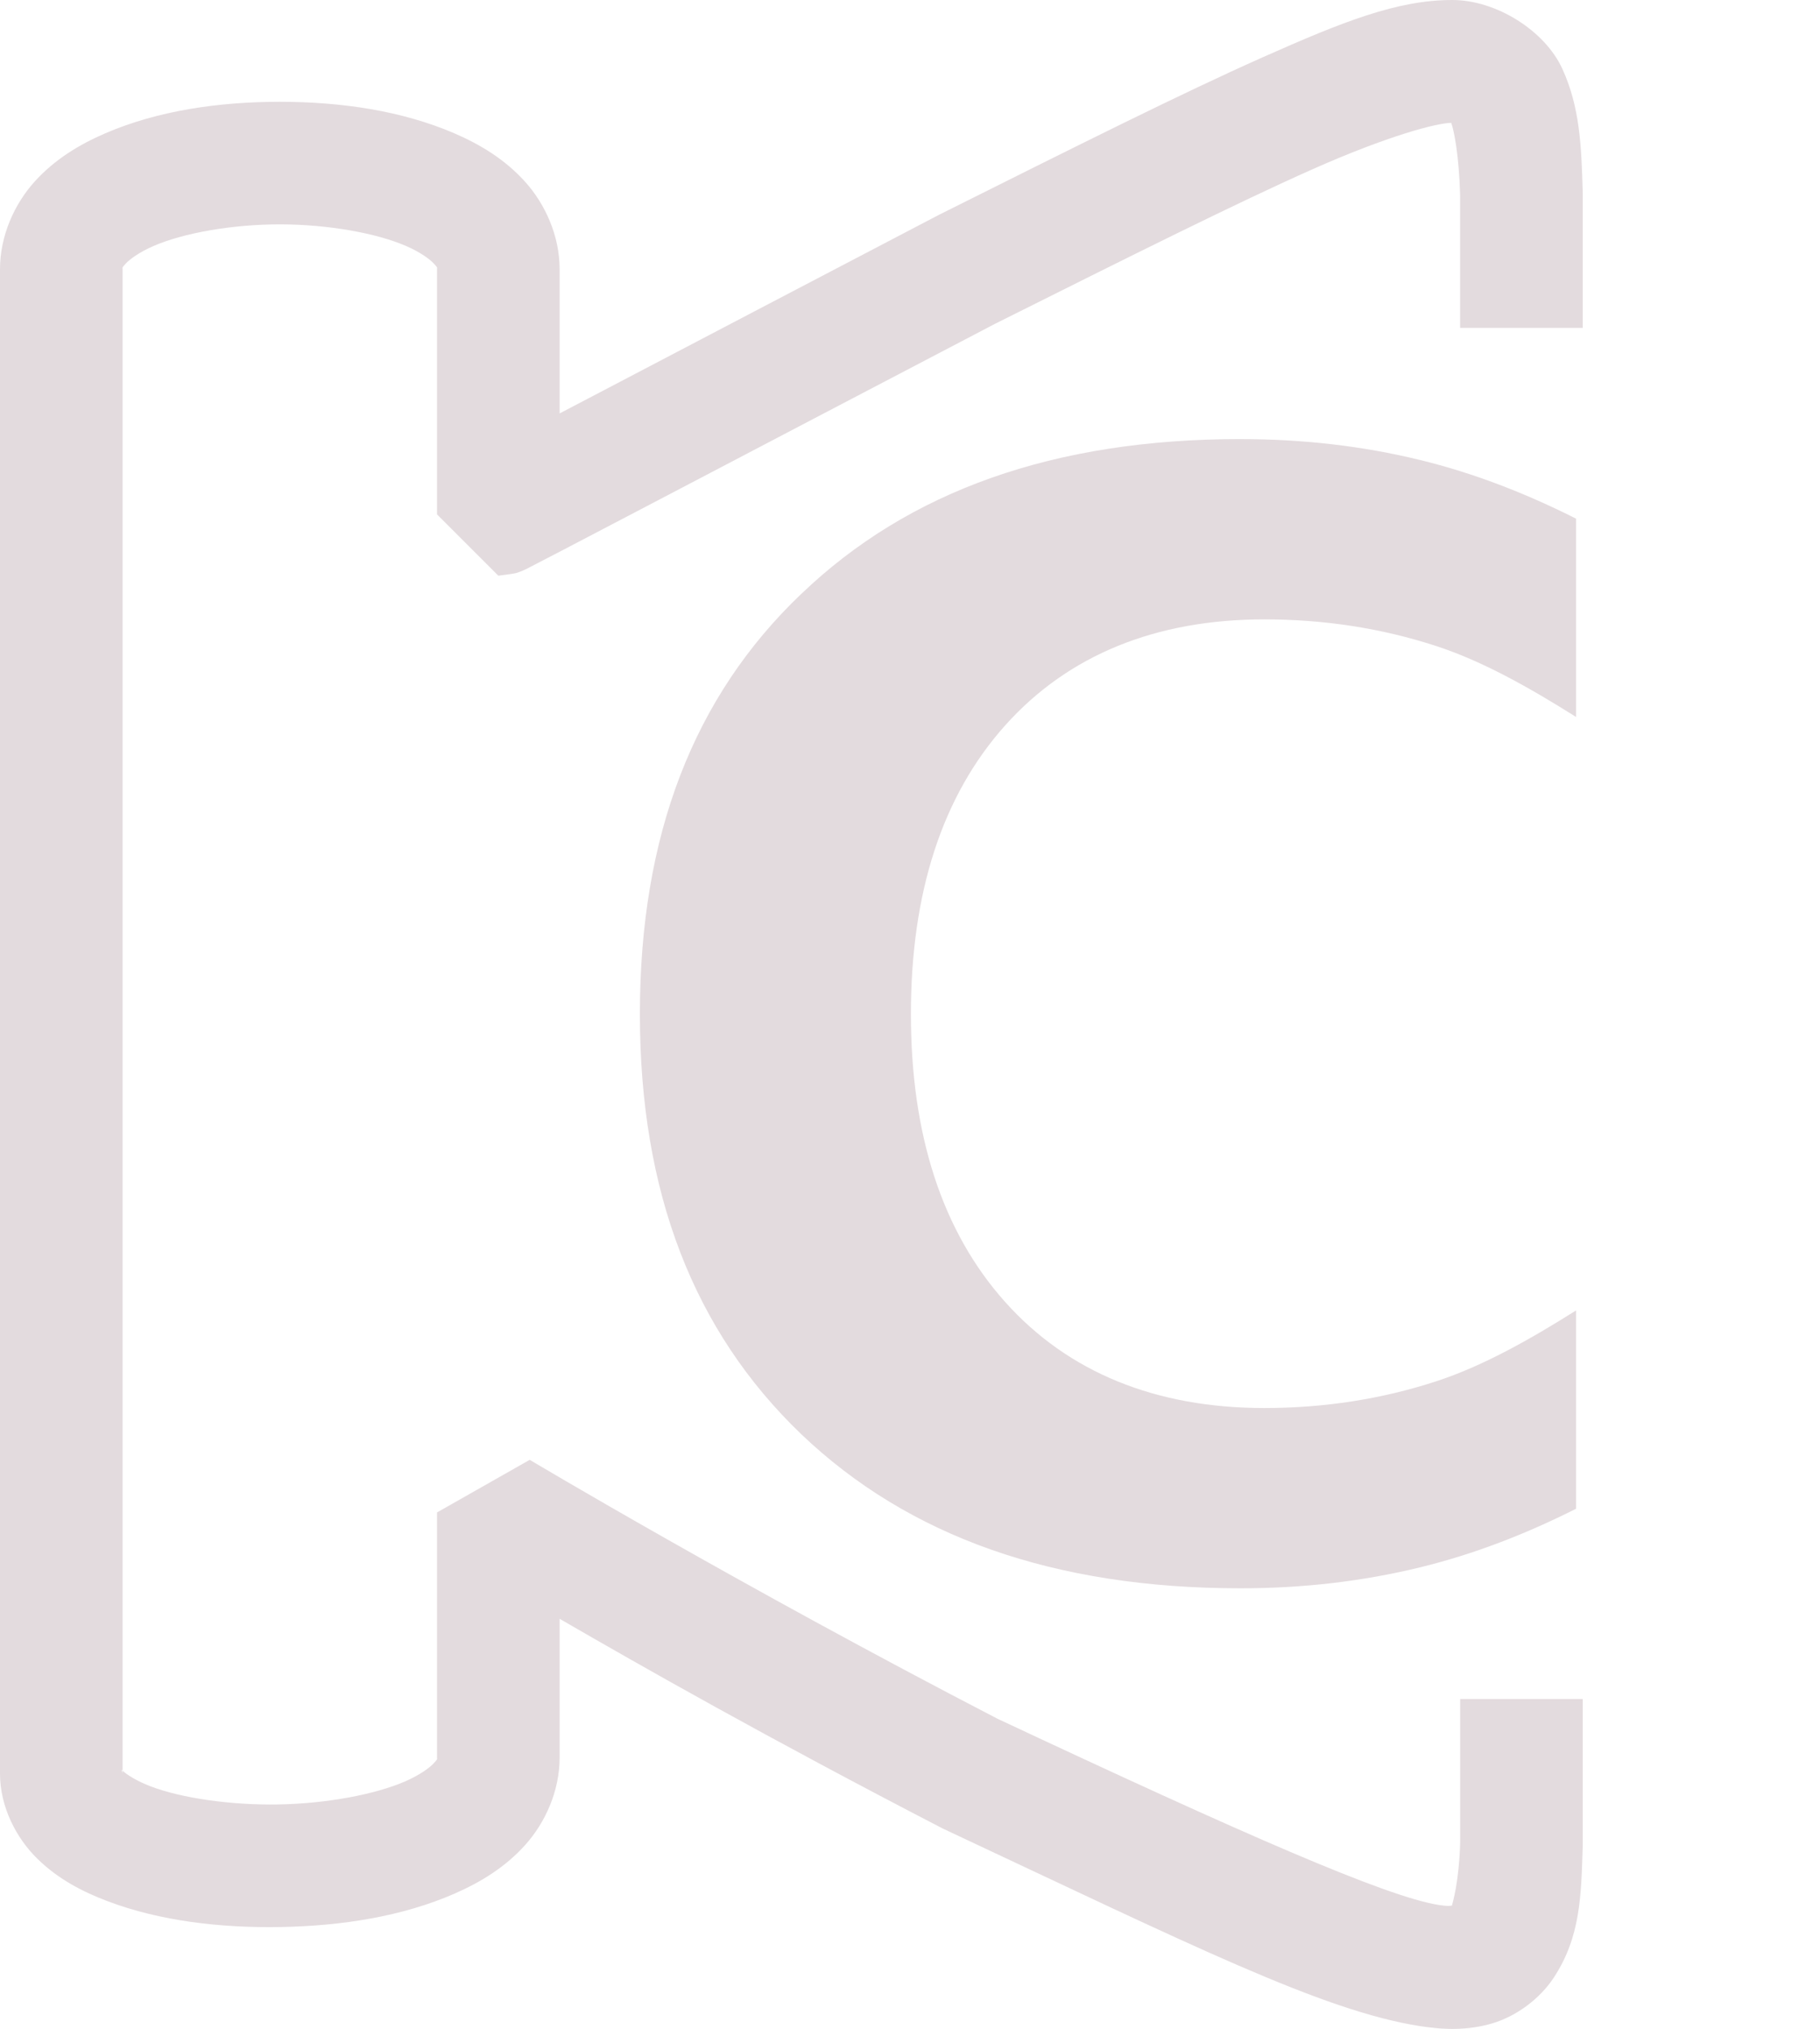 <?xml version="1.0" encoding="UTF-8" standalone="no"?>
<!-- Created with Inkscape (http://www.inkscape.org/) -->

<svg
   width="74.236mm"
   height="82.752mm"
   viewBox="0 0 74.236 82.752"
   version="1.1"
   id="svg5"
   sodipodi:docname="ck-logo-dark.svg"
   inkscape:export-filename="ck-logo-10.svg"
   inkscape:export-xdpi="186.66093"
   inkscape:export-ydpi="186.66093"
   inkscape:version="1.2.2 (b0a8486541, 2022-12-01)"
   xmlns:inkscape="http://www.inkscape.org/namespaces/inkscape"
   xmlns:sodipodi="http://sodipodi.sourceforge.net/DTD/sodipodi-0.dtd"
   xmlns="http://www.w3.org/2000/svg"
   xmlns:svg="http://www.w3.org/2000/svg">
  <sodipodi:namedview
     id="namedview8"
     pagecolor="#ffffff"
     bordercolor="#000000"
     borderopacity="0.25"
     inkscape:showpageshadow="2"
     inkscape:pageopacity="0.0"
     inkscape:pagecheckerboard="0"
     inkscape:deskcolor="#d1d1d1"
     inkscape:document-units="mm"
     showgrid="false"
     inkscape:zoom="1.4265155"
     inkscape:cx="188.22088"
     inkscape:cy="43.112046"
     inkscape:window-width="1878"
     inkscape:window-height="1051"
     inkscape:window-x="0"
     inkscape:window-y="0"
     inkscape:window-maximized="1"
     inkscape:current-layer="svg5"
     showguides="true">
    <sodipodi:guide
       position="28.44,85.189"
       orientation="0,-1"
       id="guide3538"
       inkscape:locked="false" />
    <sodipodi:guide
       position="32.685,83.078"
       orientation="0,-1"
       id="guide3540"
       inkscape:locked="false" />
    <sodipodi:guide
       position="32.505,-0.244"
       orientation="0,-1"
       id="guide3542"
       inkscape:locked="false" />
    <sodipodi:guide
       position="20.326,41.47"
       orientation="1,0"
       id="guide3550"
       inkscape:locked="false" />
    <sodipodi:guide
       position="5.292,-70.159"
       orientation="1,0"
       id="guide3552"
       inkscape:locked="false" />
    <sodipodi:guide
       position="19.591,77.541"
       orientation="0,-1"
       id="guide3596"
       inkscape:locked="false" />
    <sodipodi:guide
       position="37.752,5.293"
       orientation="0,-1"
       id="guide3598"
       inkscape:locked="false" />
    <sodipodi:guide
       position="-0.348,-17.207"
       orientation="1,0"
       id="guide4713"
       inkscape:locked="false" />
    <sodipodi:guide
       position="26.725,41.417"
       orientation="0,-1"
       id="guide9909"
       inkscape:locked="false" />
    <sodipodi:guide
       position="1.75,13.712"
       orientation="1,0"
       id="guide9942"
       inkscape:locked="false" />
    <sodipodi:guide
       position="11.063,72.336"
       orientation="1,0"
       id="guide9948"
       inkscape:locked="false" />
    <sodipodi:guide
       position="62.058,79.811"
       orientation="1,0"
       id="guide10613"
       inkscape:locked="false" />
  </sodipodi:namedview>
  <defs
     id="defs2">
    <linearGradient
       id="linearGradient6494"
       inkscape:swatch="solid">
      <stop
         style="stop-color:#000000;stop-opacity:1;"
         offset="0"
         id="stop6492" />
    </linearGradient>
    <linearGradient
       id="linearGradient3642"
       inkscape:swatch="solid">
      <stop
         style="stop-color:#ffce00;stop-opacity:1;"
         offset="0"
         id="stop3640" />
    </linearGradient>
    <linearGradient
       id="linearGradient3514"
       inkscape:swatch="solid">
      <stop
         style="stop-color:#000000;stop-opacity:1;"
         offset="0"
         id="stop3512" />
    </linearGradient>
  </defs>
  <g
     aria-label="C"
     transform="matrix(1.293,0,0,0.773,-0.348,-2.437)"
     id="text755"
     style="font-weight:bold;font-size:89.079px;font-family:'Noto Sans Mono CJK TC';-inkscape-font-specification:'Noto Sans Mono CJK TC Bold';display:inline;fill:#ed6900;stroke:#ffffff;stroke-width:4;stroke-dasharray:none;stroke-opacity:1">
    <g
       aria-label="C"
       transform="matrix(0.97,0,0,1.623,-11.97,-14.852)"
       id="text10858"
       style="font-size:50.8px;font-family:'Bitstream Vera Sans Mono';-inkscape-font-specification:'Bitstream Vera Sans Mono Bold';display:inline;fill:#e3dbde;fill-opacity:0;stroke-width:1.058">
      <g
         id="path10860"
         style="display:inline;fill:#e3dbde">
        <path
           style="color:#000000;-inkscape-font-specification:'DejaVu Sans Bold';display:none;fill:#e3dbde;stroke:none;-inkscape-stroke:none"
           d="m 64.401,60.508 q -2.629,1.364 -5.482,2.059 -2.853,0.695 -5.953,0.695 -9.252,0 -14.66,-5.159 -5.407,-5.184 -5.407,-14.039 0,-8.88 5.407,-14.039 5.407,-5.184 14.66,-5.184 3.101,0 5.953,0.695 2.853,0.695 5.482,2.059 v 7.665 q -2.654,-1.811 -5.234,-2.654 -2.58,-0.843 -5.432,-0.843 -5.11,0 -8.037,3.274 -2.927,3.274 -2.927,9.029 0,5.73 2.927,9.004 2.927,3.274 8.037,3.274 2.853,0 5.432,-0.843 2.58,-0.843 5.234,-2.654 z"
           id="path10865" />
        <path
           style="color:#000000;-inkscape-font-specification:'DejaVu Sans Bold';display:inline;fill:#e3dbde;fill-opacity:1;stroke:none;-inkscape-stroke:none"
           d="m 52.967,25.369 c 2.028,0 3.969,0.225 5.828,0.678 1.762,0.429 3.446,1.087 5.078,1.908 v 6.447 c -1.522,-0.957 -3.039,-1.812 -4.541,-2.303 -1.775,-0.58 -3.644,-0.869 -5.598,-0.869 -3.52,0 -6.376,1.154 -8.43,3.451 -2.054,2.298 -3.062,5.455 -3.062,9.381 0,3.91 1.009,7.06 3.062,9.357 2.053,2.297 4.91,3.451 8.43,3.451 1.954,0 3.823,-0.291 5.598,-0.871 1.502,-0.491 3.019,-1.343 4.541,-2.301 v 6.447 c -1.632,0.821 -3.316,1.477 -5.078,1.906 -1.859,0.453 -3.801,0.68 -5.828,0.68 -6.069,0 -10.797,-1.677 -14.293,-5.012 l -0.002,-0.002 c -3.495,-3.352 -5.244,-7.862 -5.244,-13.656 0,-5.813 1.749,-10.321 5.244,-13.656 h 0.002 c 3.496,-3.352 8.224,-5.037 14.293,-5.037 z"
           id="path10867"
           sodipodi:nodetypes="csccsssssssccssccscccc" />
      </g>
    </g>
  </g>
  <path
     id="path9968"
     style="color:#000000;font-weight:bold;font-size:89.079px;font-family:'Noto Sans Mono CJK TC';-inkscape-font-specification:'Noto Sans Mono CJK TC Bold';display:inline;fill:#e3dbde;stroke:none;stroke-width:4;stroke-linejoin:bevel;stroke-dasharray:none;stroke-opacity:1;-inkscape-stroke:none;paint-order:markers stroke fill"
     d="M 59.238,0 C 56.992,0 54.782,0.88 51.51,2.334 48.237,3.789 43.993,5.915 38.344,8.74 l -0.041,0.02 c -5.267,2.752 -10.039,5.255 -13.5,7.068 -0.834,0.437 -1.307,0.684 -1.977,1.035 v -5.886 c 0,-1.365 -0.592,-2.659 -1.41,-3.566 C 20.598,6.504 19.599,5.898 18.531,5.437 16.396,4.517 13.91,4.152 11.412,4.152 c -2.498,0 -4.983,0.365 -7.117,1.285 C 3.227,5.898 2.228,6.504 1.41,7.41 0.592,8.317 0,9.612 0,10.977 v 30.709 30.657 c 0,1.365 0.672,2.635 1.516,3.463 0.843,0.828 1.832,1.348 2.889,1.746 2.112,0.796 4.572,1.092 7.054,1.047 2.483,-0.045 4.958,-0.432 7.084,-1.363 1.063,-0.466 2.061,-1.073 2.877,-1.981 0.816,-0.907 1.406,-2.199 1.406,-3.564 v -5.664 c 3.363,1.947 8.461,4.844 15.594,8.537 l 0.088,0.043 c 10.095,4.734 15.424,7.406 19.4,8.032 0.994,0.156 1.968,0.185 2.967,-0.112 0.998,-0.297 1.943,-1.017 2.494,-1.852 1.103,-1.67 1.125,-3.357 1.188,-5.355 l 0.002,-0.078 v -5.943 h -5 v 5.865 c -0.051,1.641 -0.31,2.449 -0.336,2.561 -0.098,0.009 -0.158,0.034 -0.539,-0.026 C 56.527,77.358 50.738,74.817 40.687,70.104 30.166,64.653 21.607,59.543 21.607,59.543 l -3.781,2.146 v 10 c 0,0.078 0.034,0.045 -0.125,0.222 -0.159,0.177 -0.557,0.477 -1.164,0.743 -1.216,0.532 -3.196,0.909 -5.17,0.945 -1.974,0.036 -3.971,-0.265 -5.201,-0.729 -0.615,-0.232 -1.017,-0.505 -1.148,-0.635 -0.01,-0.01 -0.01,-0.008 -0.018,-0.015 v 0.12 c 0,-0.08 -0.09,-0.203 0,-0.12 v -30.536 -30.709 c 0,-0.076 -0.034,-0.043 0.123,-0.217 0.157,-0.174 0.549,-0.47 1.152,-0.73 1.207,-0.521 3.178,-0.877 5.137,-0.877 1.959,0 3.931,0.356 5.139,0.877 0.604,0.26 0.995,0.556 1.152,0.73 0.157,0.174 0.123,0.141 0.123,0.217 v 10.006 l 2.5,2.5 c 1.98e-4,0 0.623,-0.077 0.718,-0.105 0.096,-0.029 0.141,-0.046 0.178,-0.06 0.073,-0.028 0.102,-0.042 0.127,-0.053 0.05,-0.022 0.07,-0.032 0.092,-0.043 0.044,-0.021 0.078,-0.038 0.119,-0.059 0.082,-0.041 0.183,-0.095 0.316,-0.164 0.266,-0.137 0.649,-0.335 1.137,-0.59 0.977,-0.51 2.38,-1.244 4.111,-2.151 3.452,-1.808 8.21,-4.303 13.455,-7.045 5.649,-2.825 9.877,-4.938 12.961,-6.309 3.061,-1.36 5.055,-1.883 5.654,-1.891 0.112,0.297 0.316,1.313 0.363,2.939 V 13.374 H 64.559 V 7.881 l -0.002,-0.072 C 64.502,5.922 64.439,4.365 63.726,2.807 63.014,1.248 61.03,0 59.238,0 Z" />
</svg>
